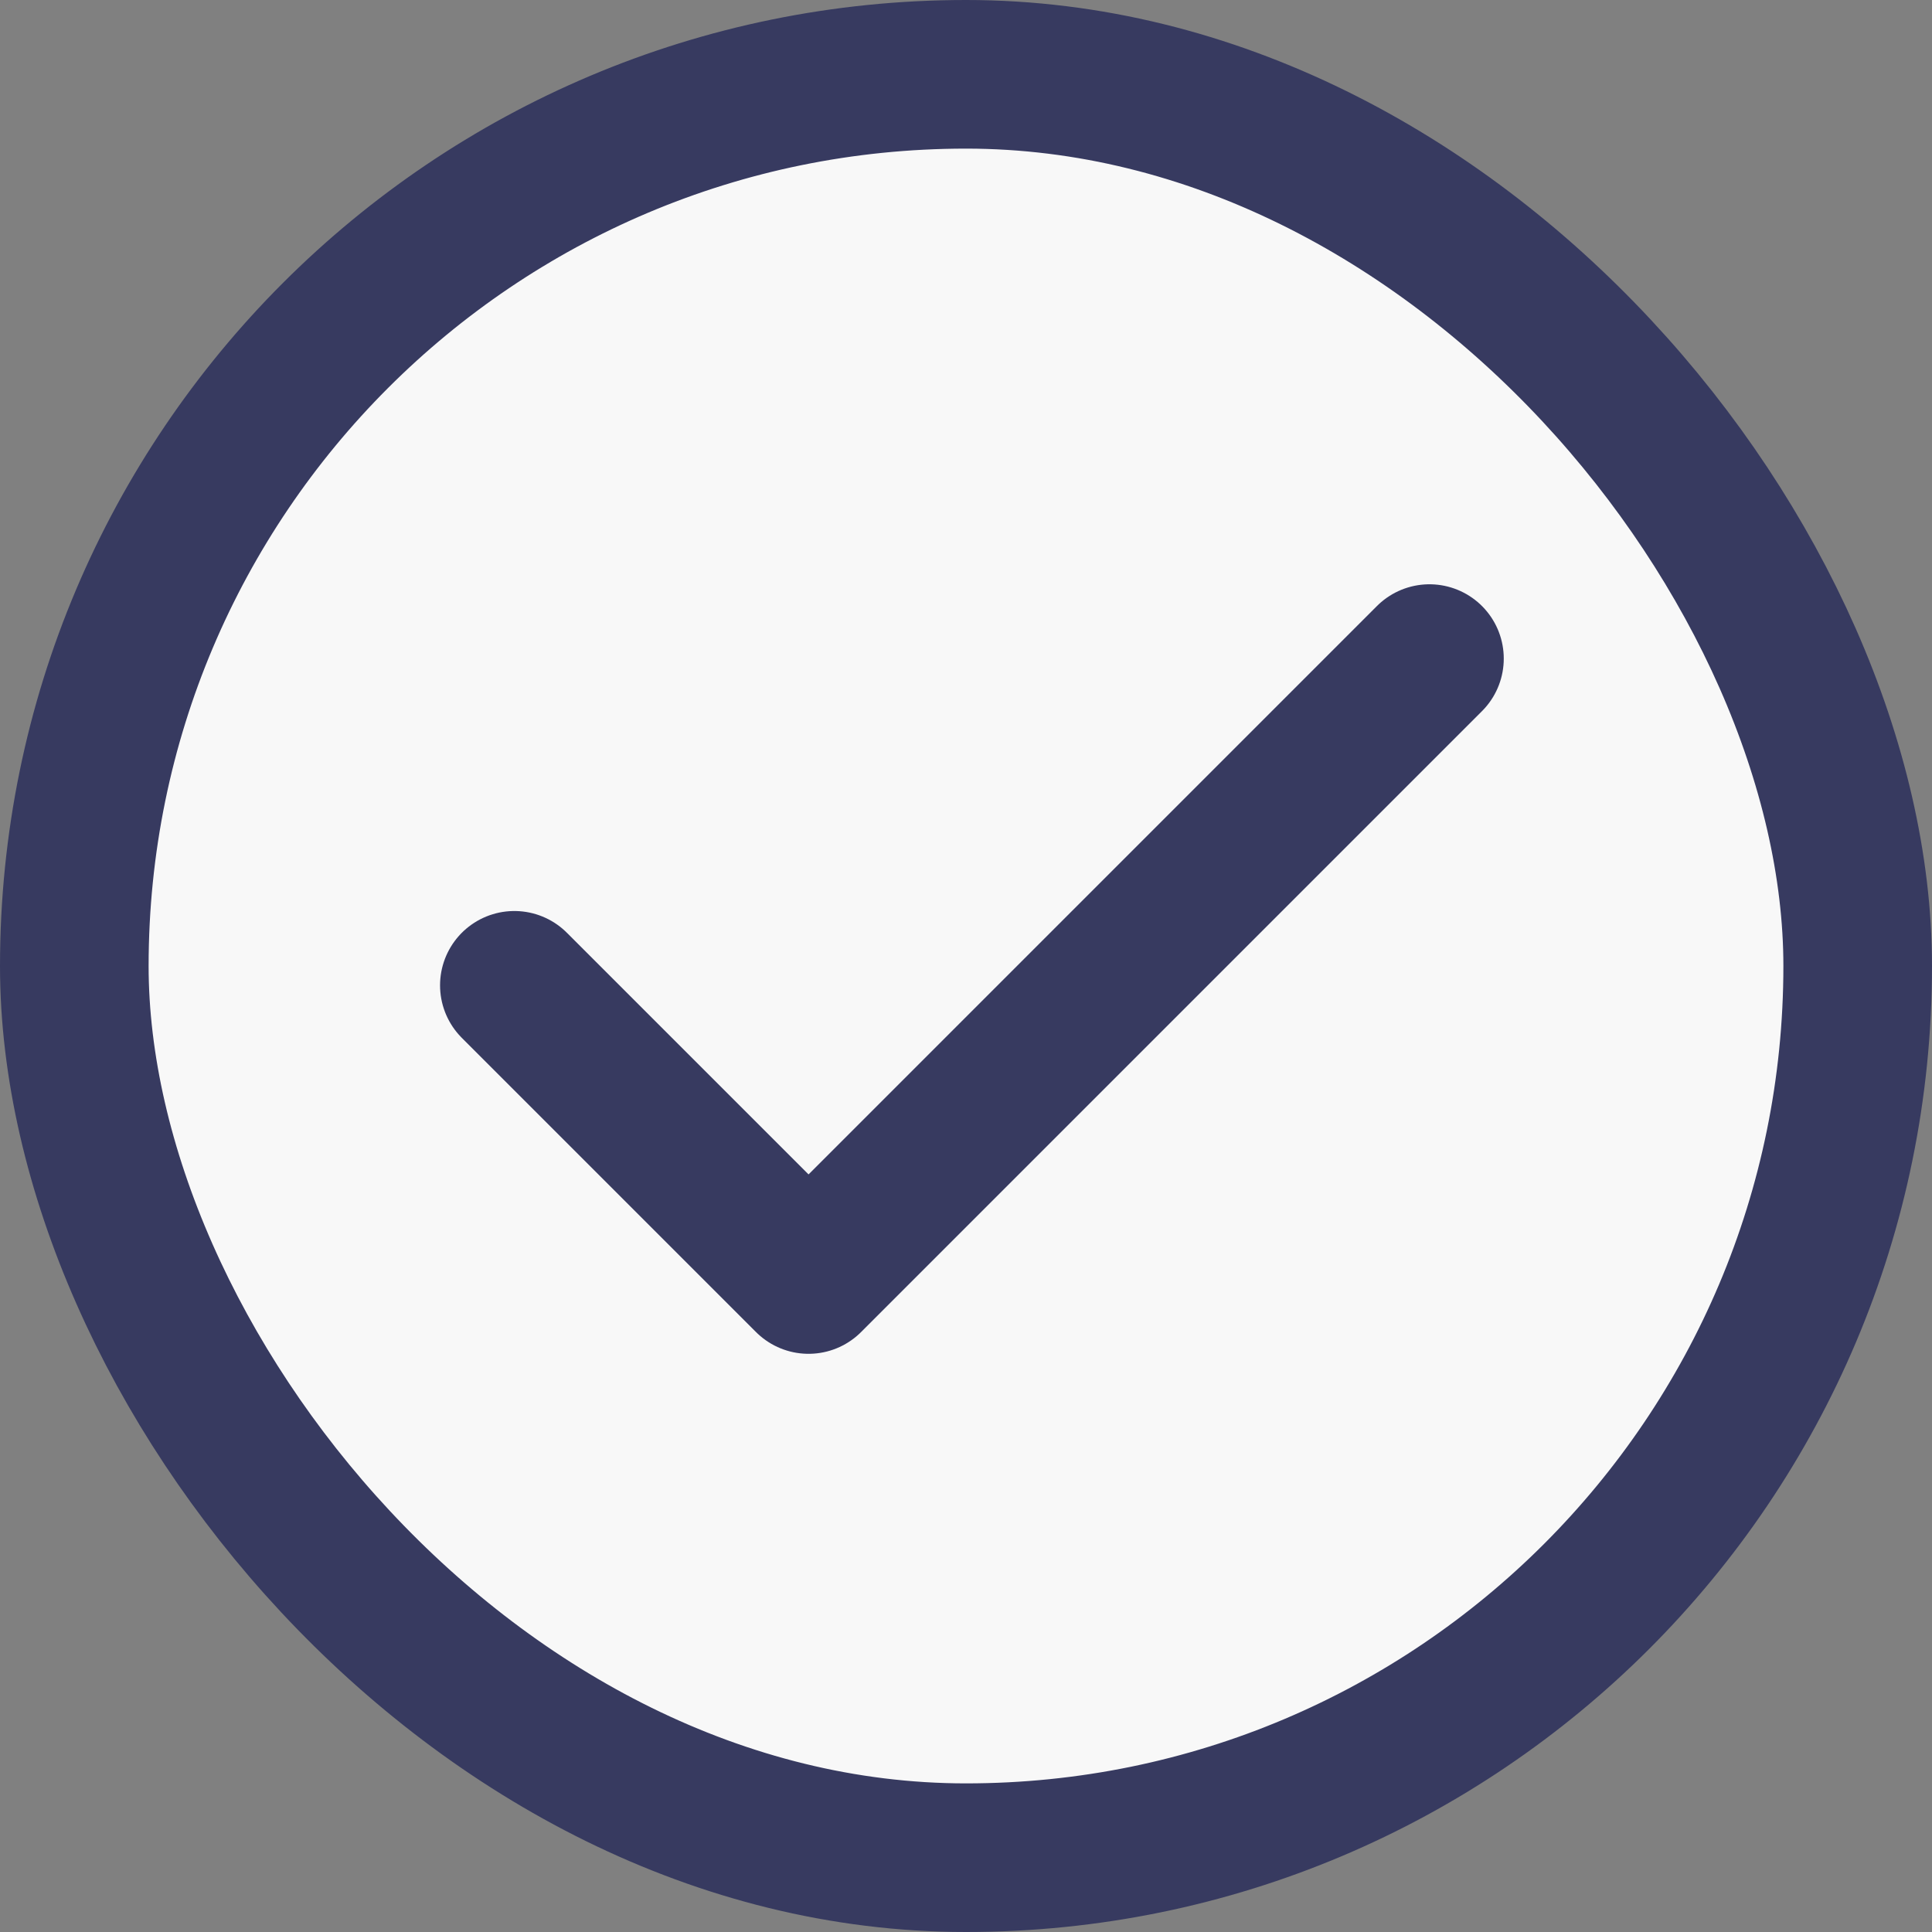<svg width="26" height="26" viewBox="0 0 26 26" fill="none" xmlns="http://www.w3.org/2000/svg">
<rect x="0" y="0" width="26" height="26" fill="#808080" stroke="none"/>
<rect x="1" y="1" width="24" height="24" rx="12" fill="#F8F8F8"/>
<rect x="1" y="1" width="24" height="24" rx="12" stroke="#373A60" stroke-width="2"/>
<path d="M19.237 8.863L10.881 17.219L6.922 13.26" stroke="#373A60" stroke-width="2" stroke-linecap="round" stroke-linejoin="round"/>
</svg>
